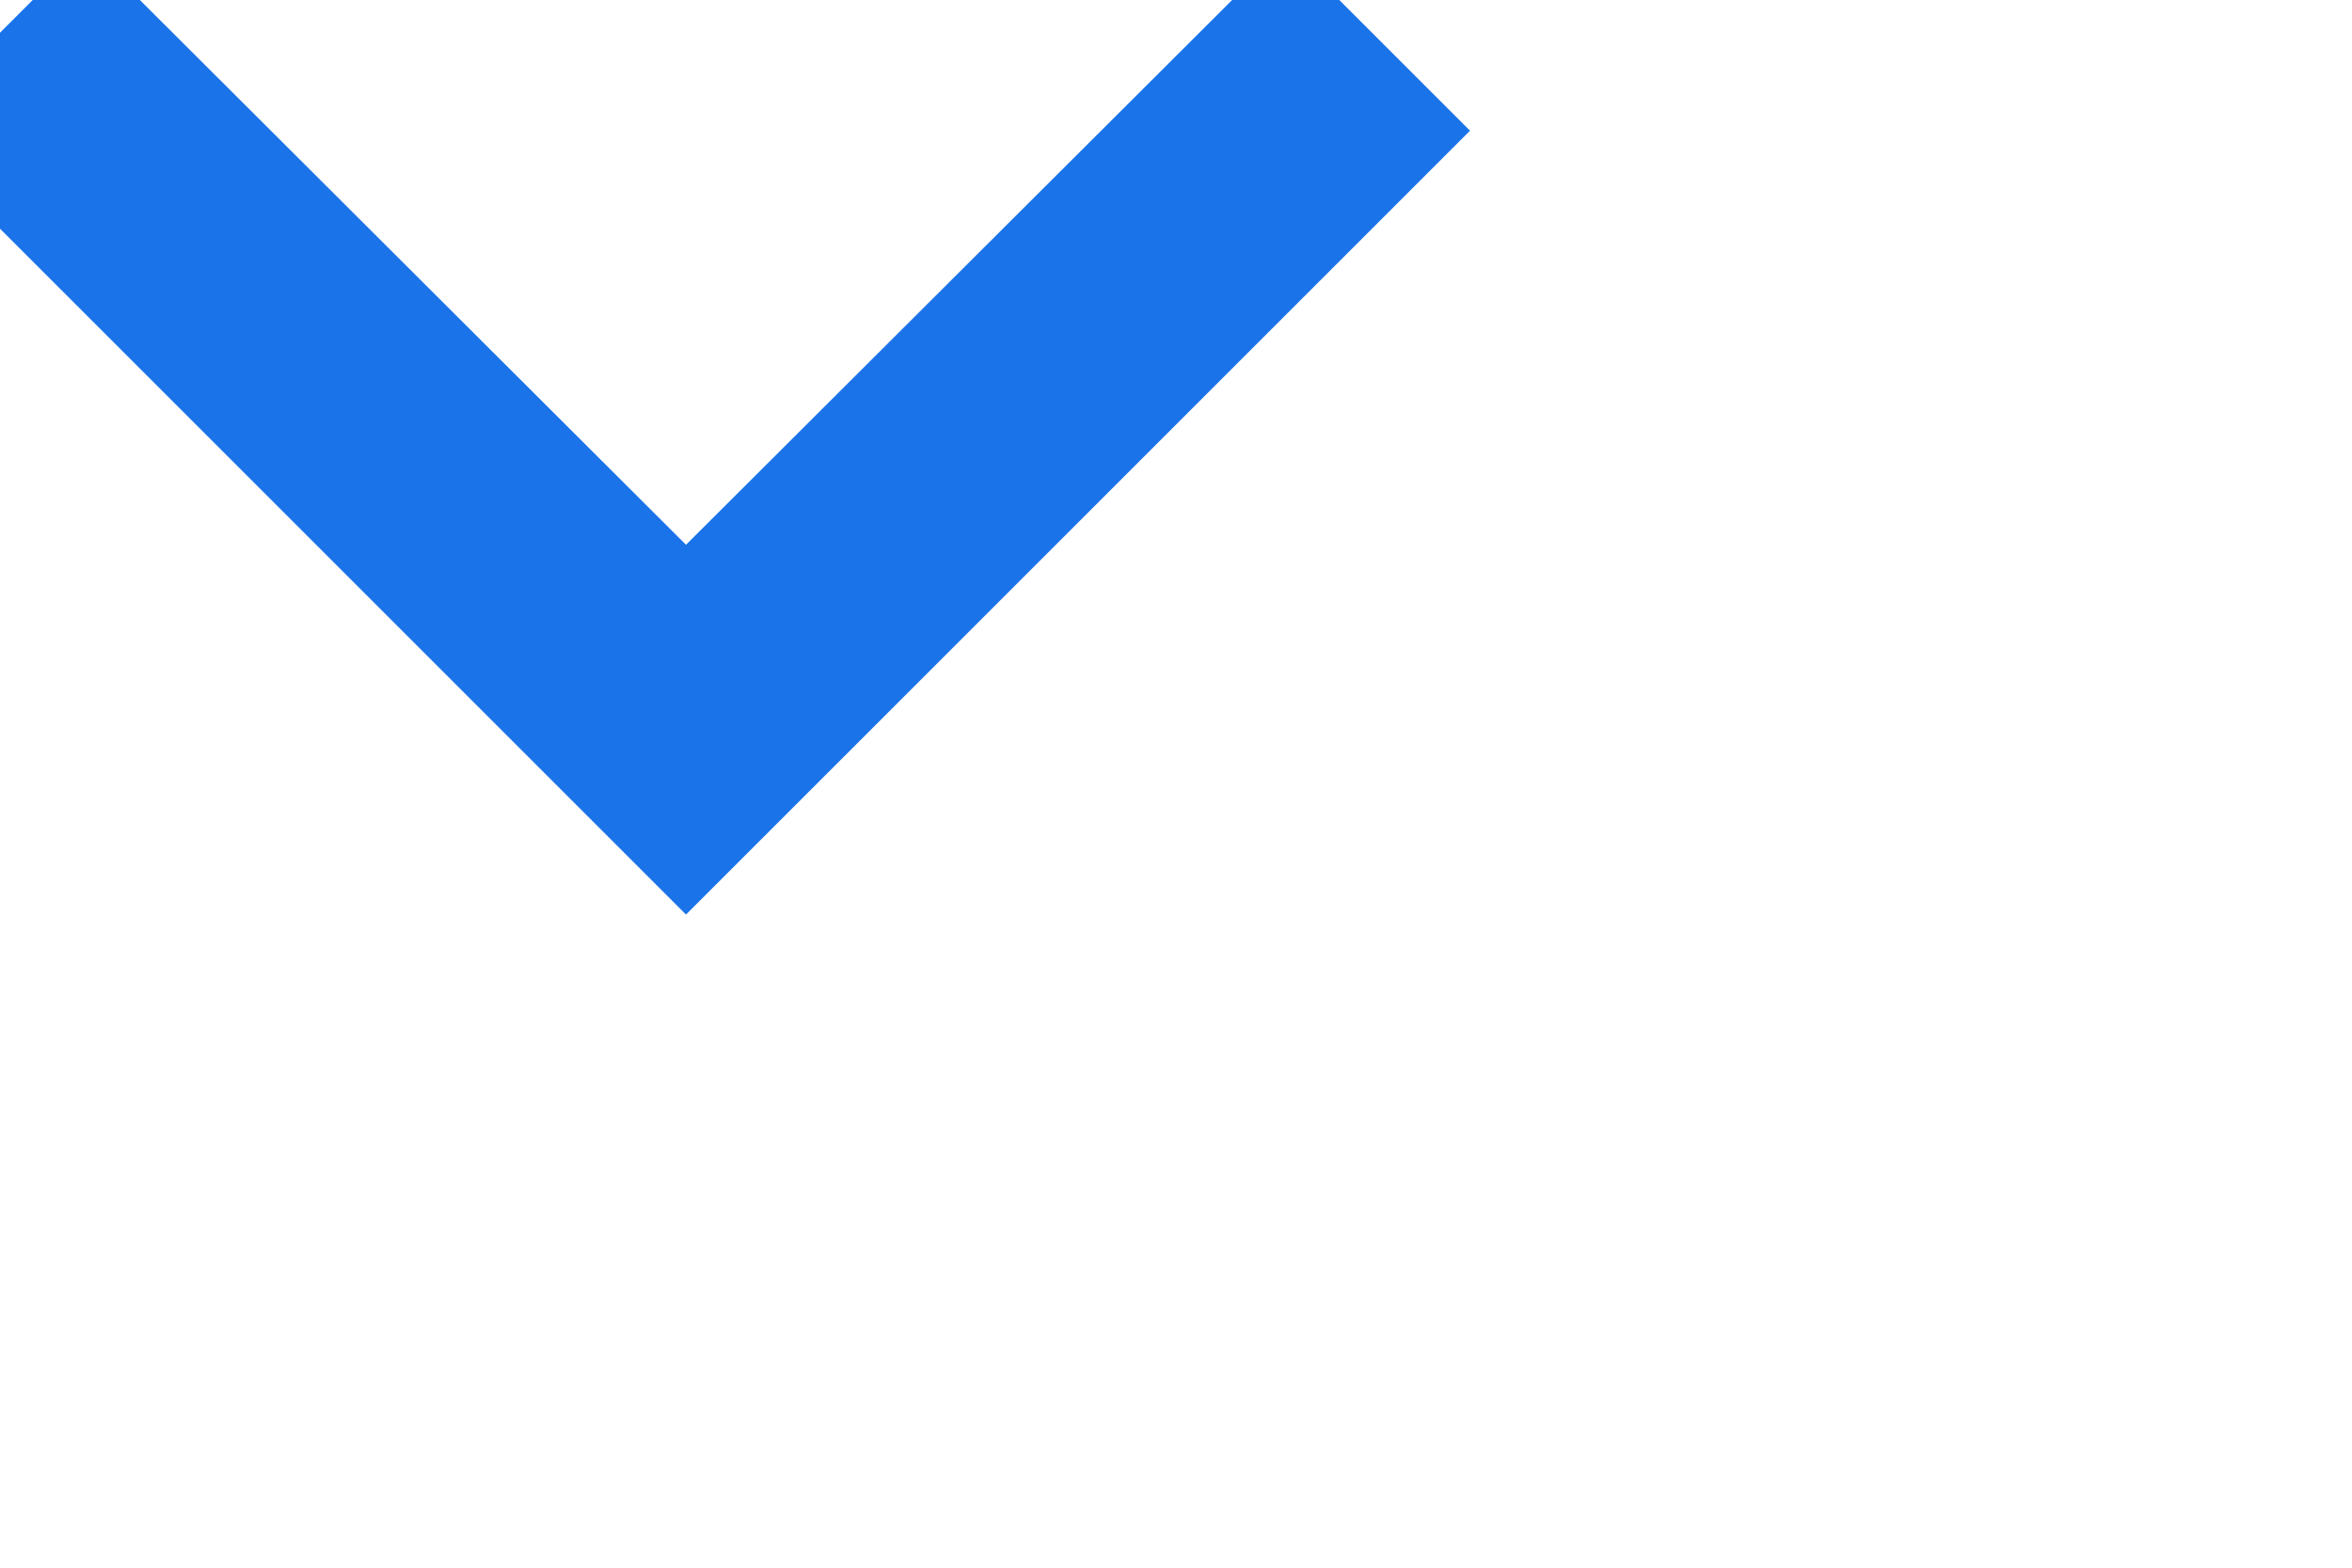 <svg width="12" height="8" fill="none" xmlns="http://www.w3.org/2000/svg">
  <path fill-rule="evenodd" clip-rule="evenodd" d="M6.56-.273L3.5 2.78.44-.273l-.94.94 4 4 4-4-.94-.94z" fill="#1A73E8"/>
</svg>
